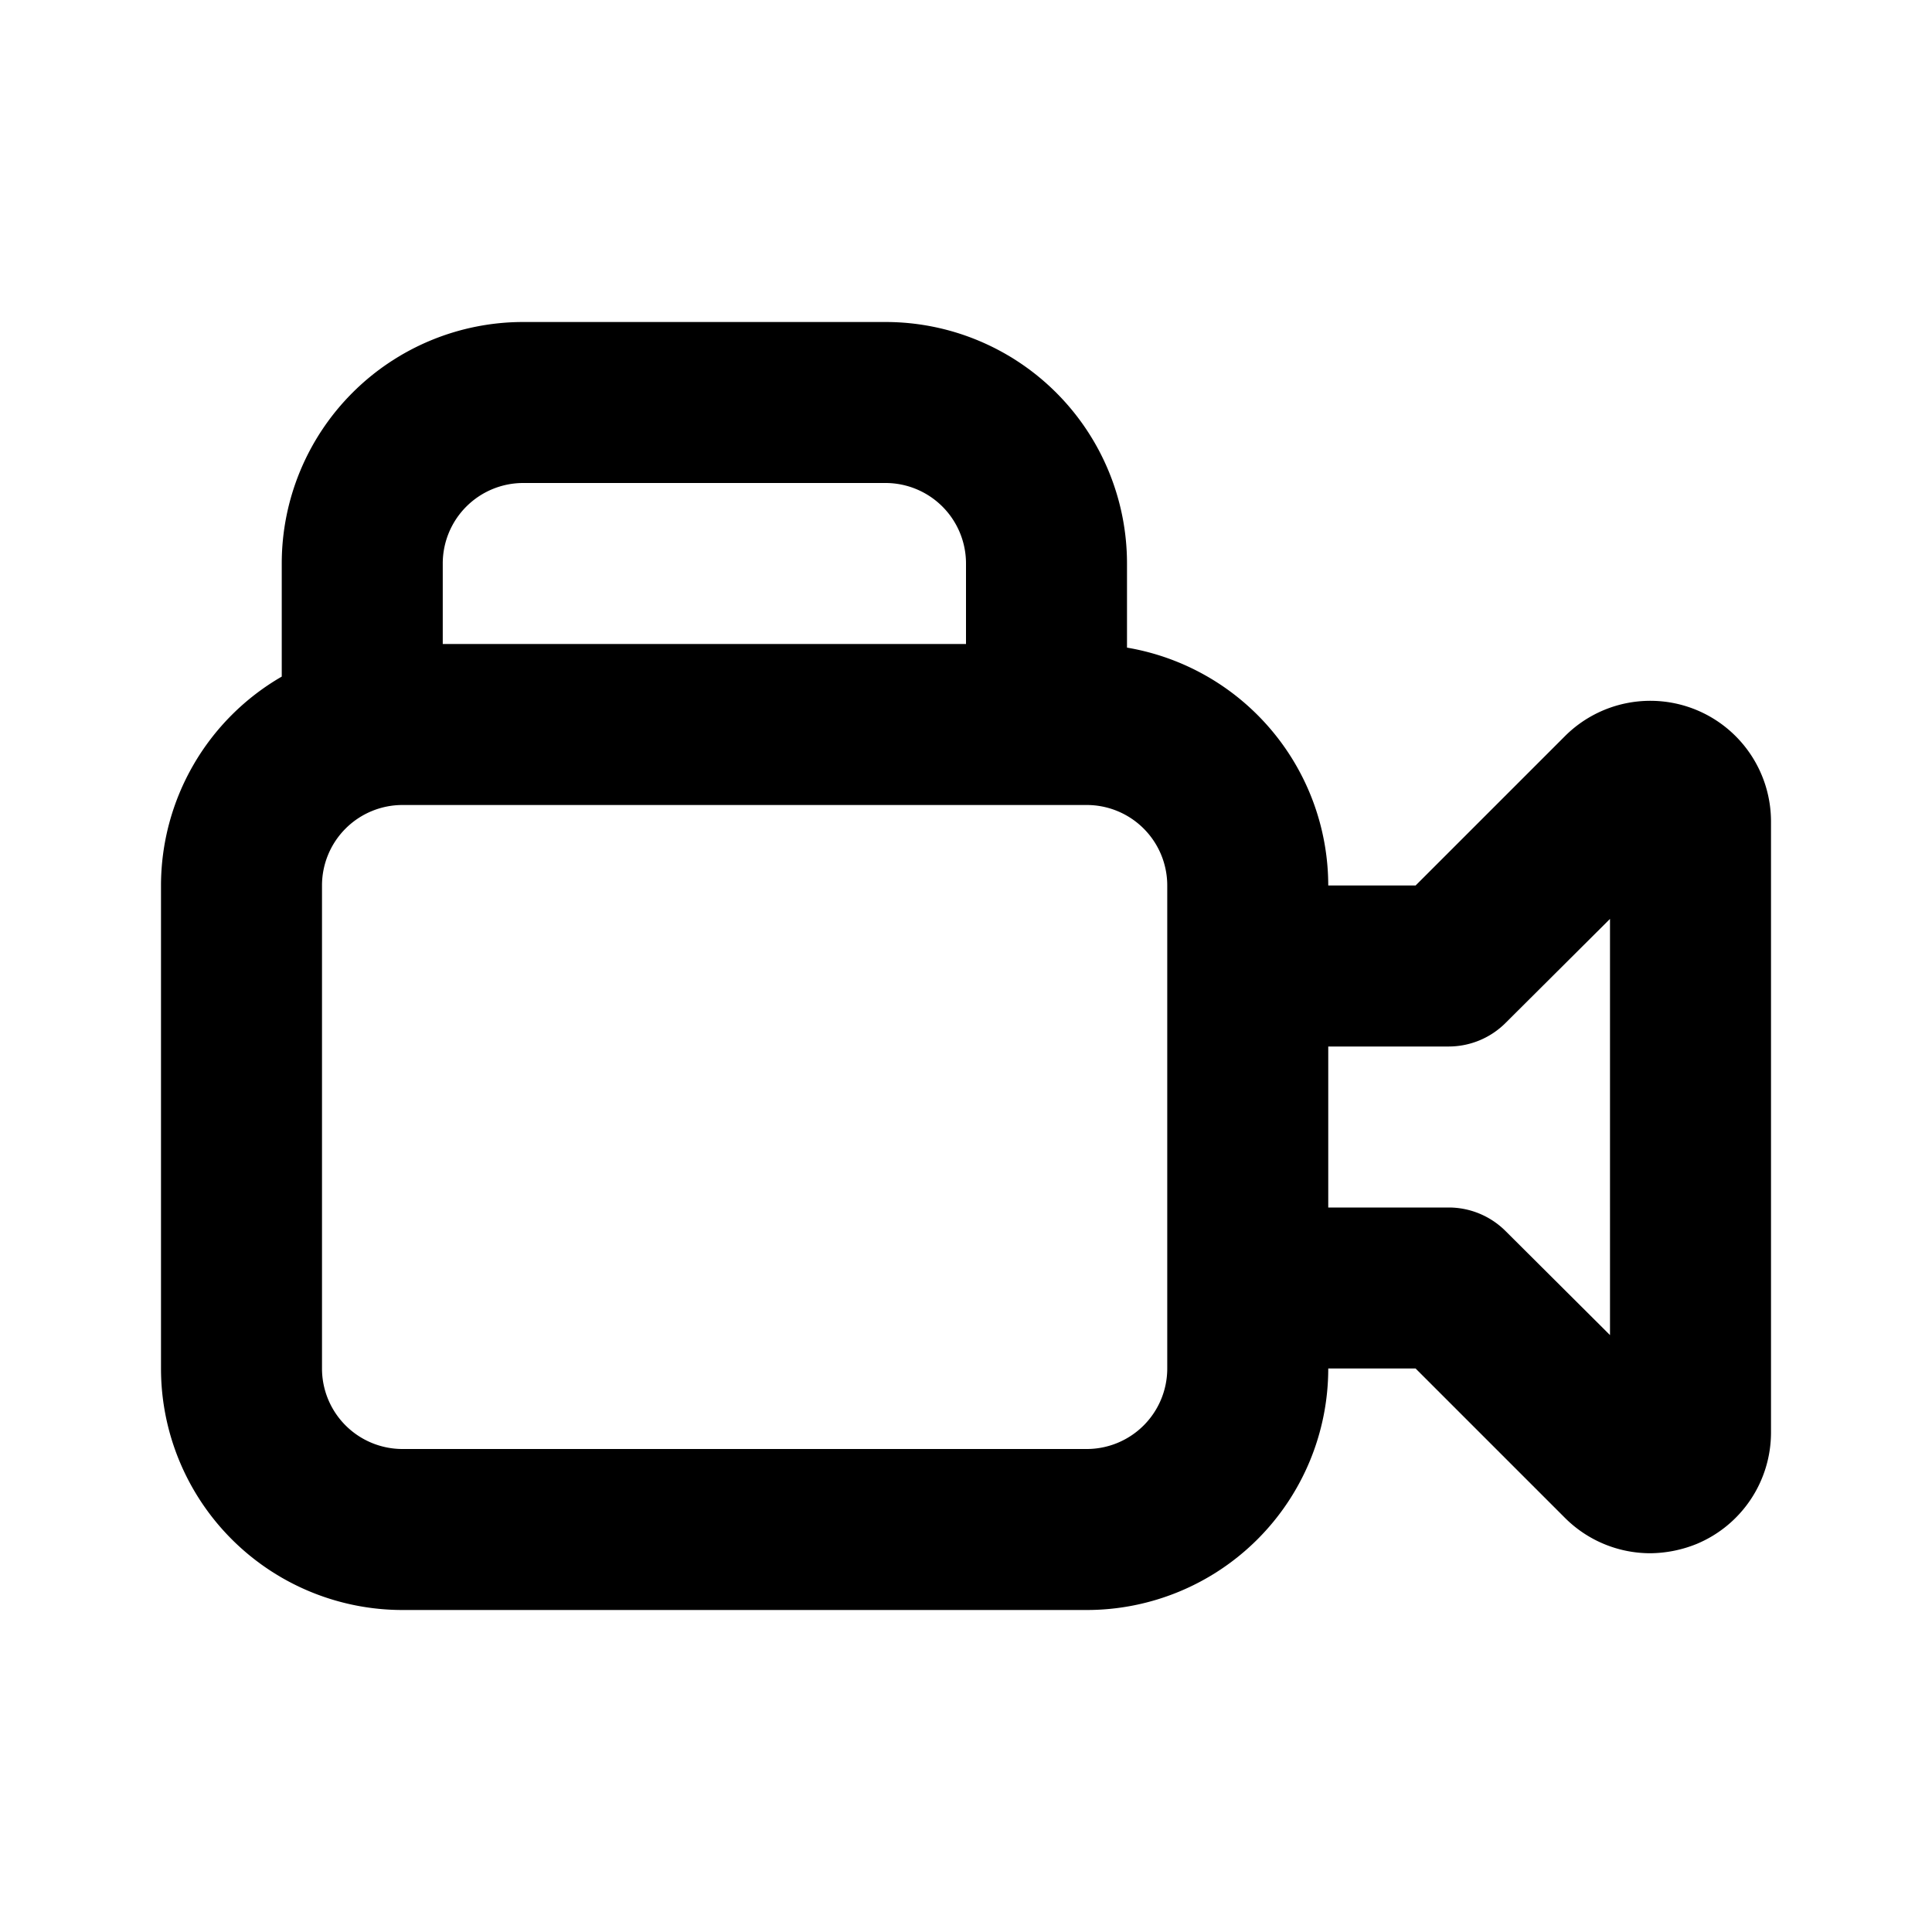 <svg xmlns="http://www.w3.org/2000/svg" xmlns:xlink="http://www.w3.org/1999/xlink" viewBox="0 0 48 48"><defs><style>.cls-1{fill:#000000;}.cls-2{opacity:0;}.cls-3{clip-path:url(#clip-path);}</style><clipPath id="clip-path"><rect class="cls-1" width="48" height="48"/></clipPath></defs><g id="icones"><path class="cls-1" d="M42.15,17.64a3,3,0,0,0-3.27.65L35.17,22H33a6,6,0,0,0-5-5.91V14a6,6,0,0,0-6-6H13a6,6,0,0,0-6,6v2.81A6,6,0,0,0,4,22V34a6,6,0,0,0,6,6H27a6,6,0,0,0,6-6h2.17l3.71,3.71a3,3,0,0,0,2.12.88,3.14,3.14,0,0,0,1.15-.23A3,3,0,0,0,44,35.59V20.41a3,3,0,0,0-1.85-2.77M11,14a2,2,0,0,1,2-2h9a2,2,0,0,1,2,2v2H11ZM29,34a2,2,0,0,1-2,2H10a2,2,0,0,1-2-2V22a2,2,0,0,1,2-2H27a2,2,0,0,1,2,2V34Zm11-.83-2.59-2.58A2,2,0,0,0,36,30H33V26h3a2,2,0,0,0,1.41-.59L40,22.83Z"/><g class="cls-2"><rect class="cls-1" width="48" height="48"/><g class="cls-3"><rect class="cls-1" width="48" height="48"/></g></g></g></svg>